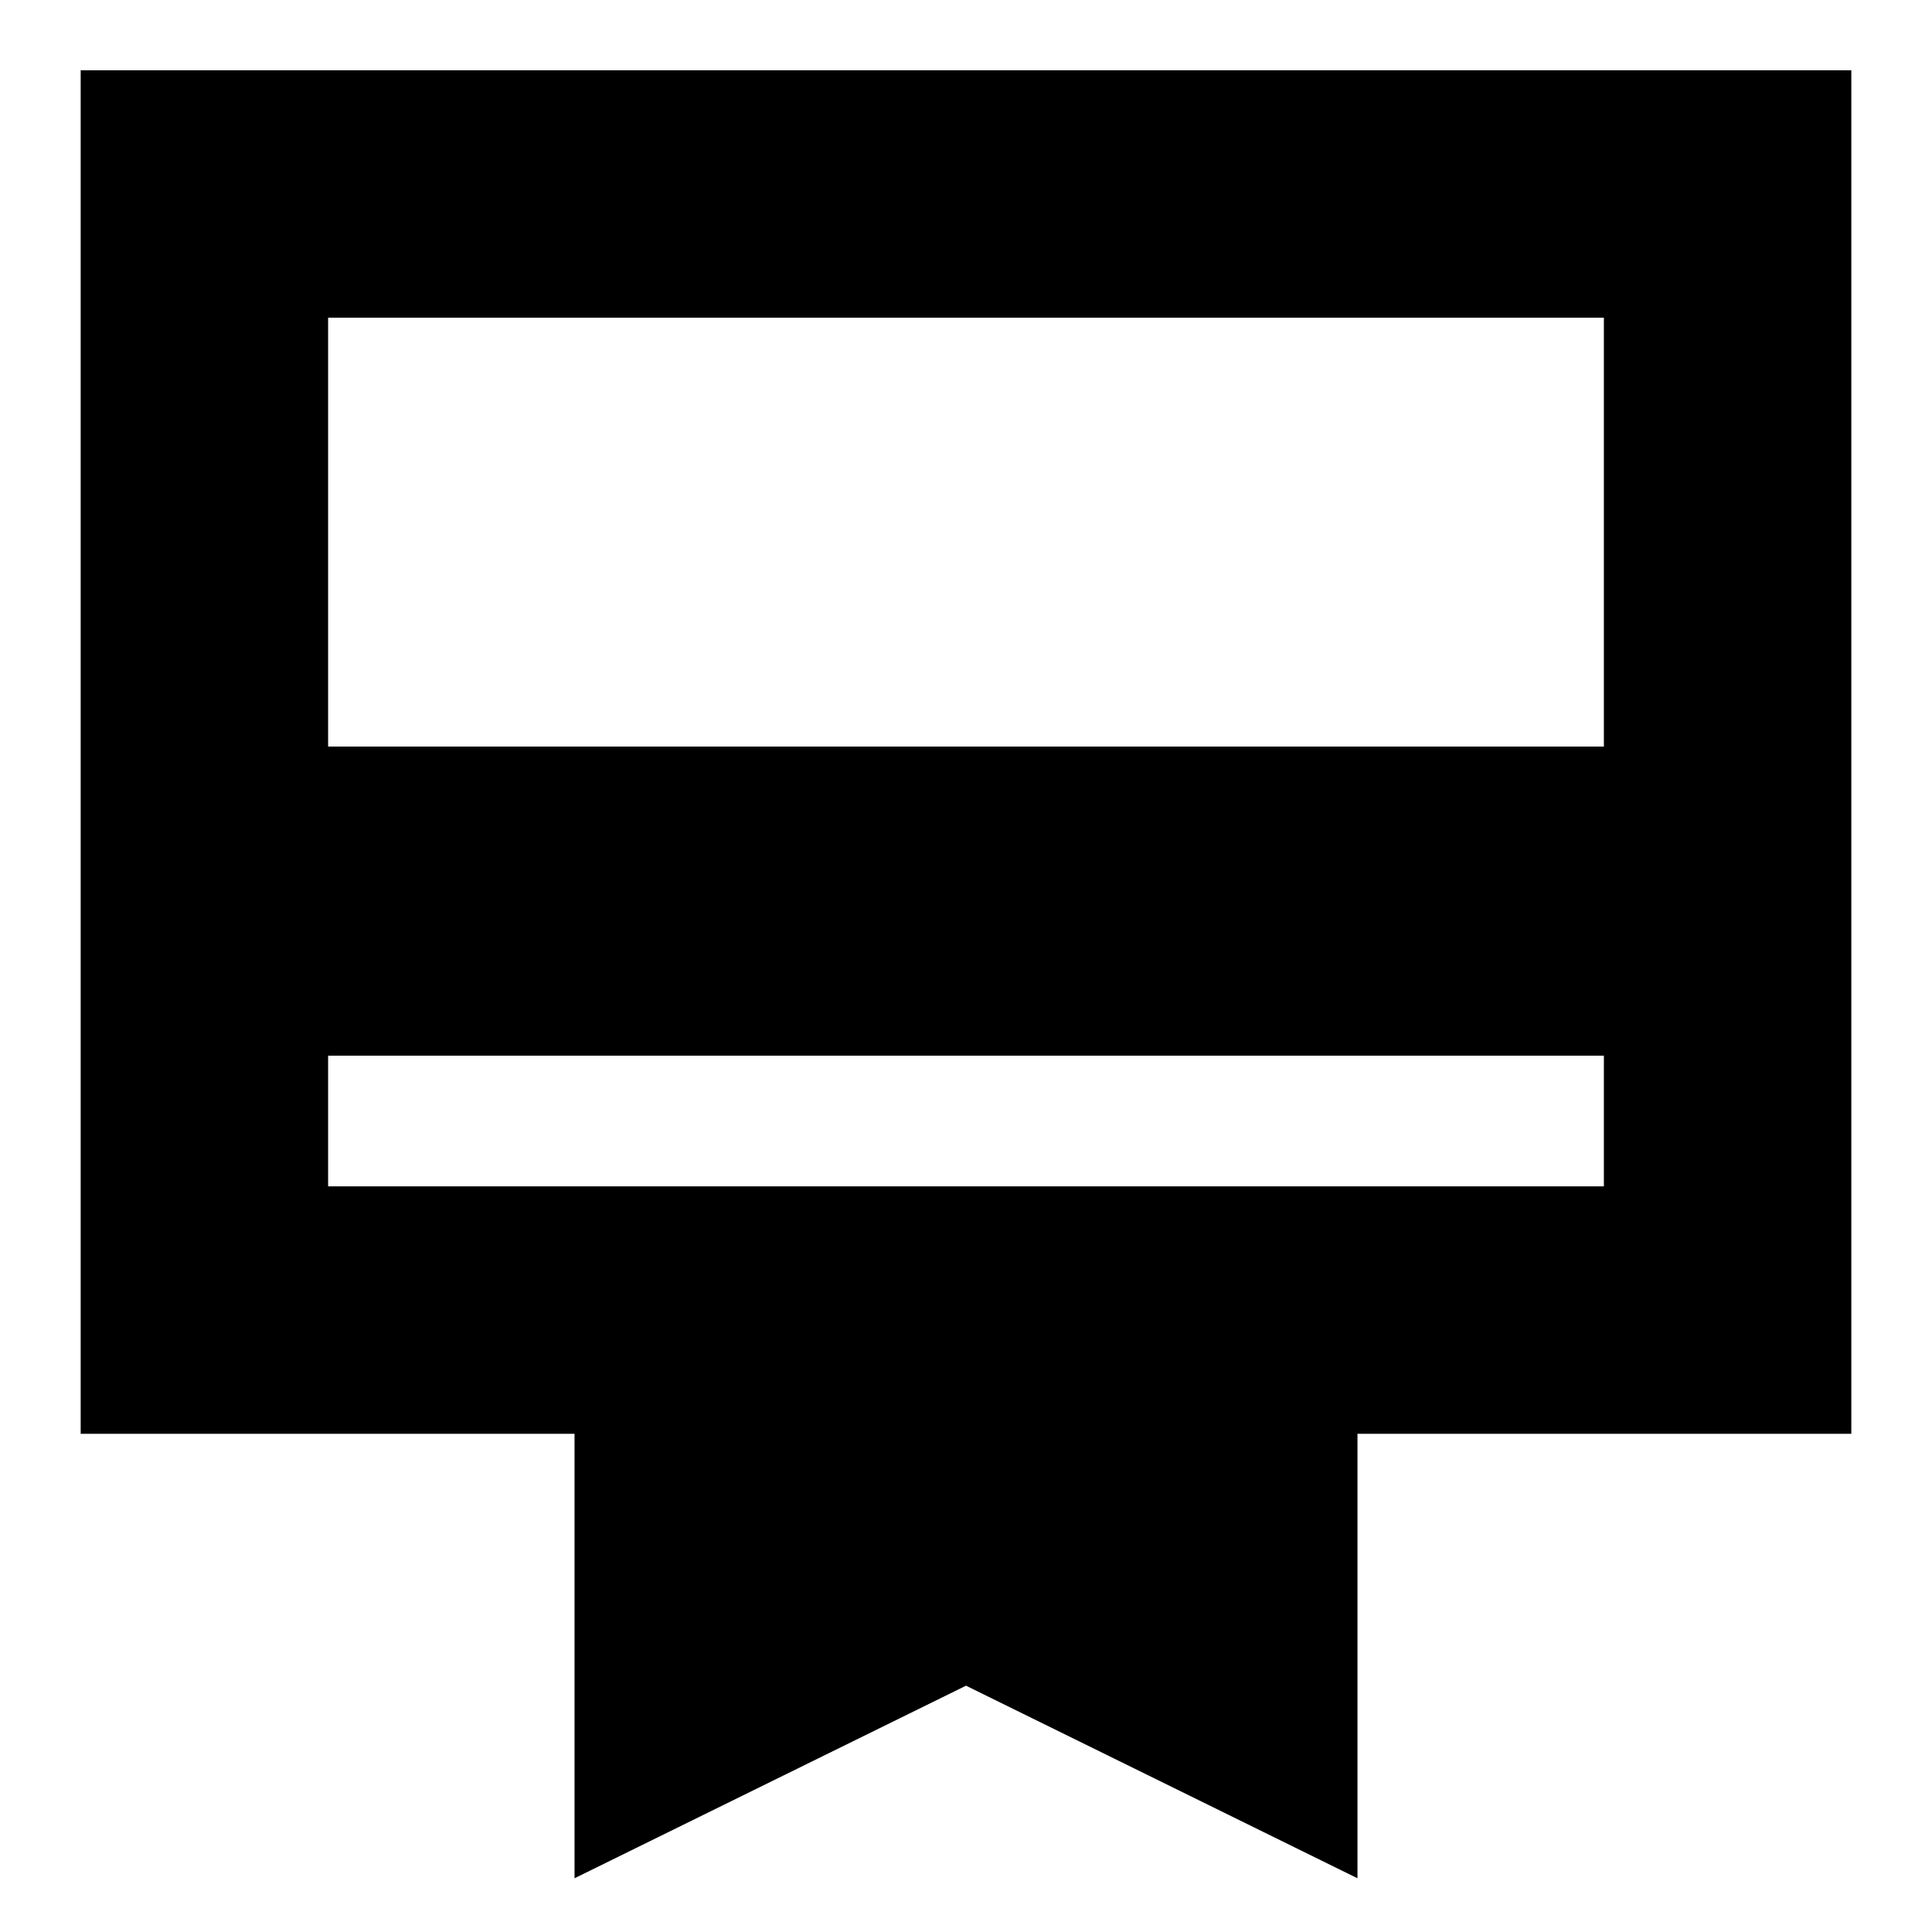 <svg xmlns="http://www.w3.org/2000/svg" height="24" viewBox="0 -960 960 960" width="24"><path d="M163.04-370.52h633.92v-64.91H163.04v64.91ZM285.48-26.7v-220.86H40.09v-677.53h879.82v677.53H674.52V-26.7L480-122.39 285.48-26.7ZM163.04-589.04h633.92v-213.09H163.04v213.09Zm0 218.52v-431.61 431.61Z"/></svg>